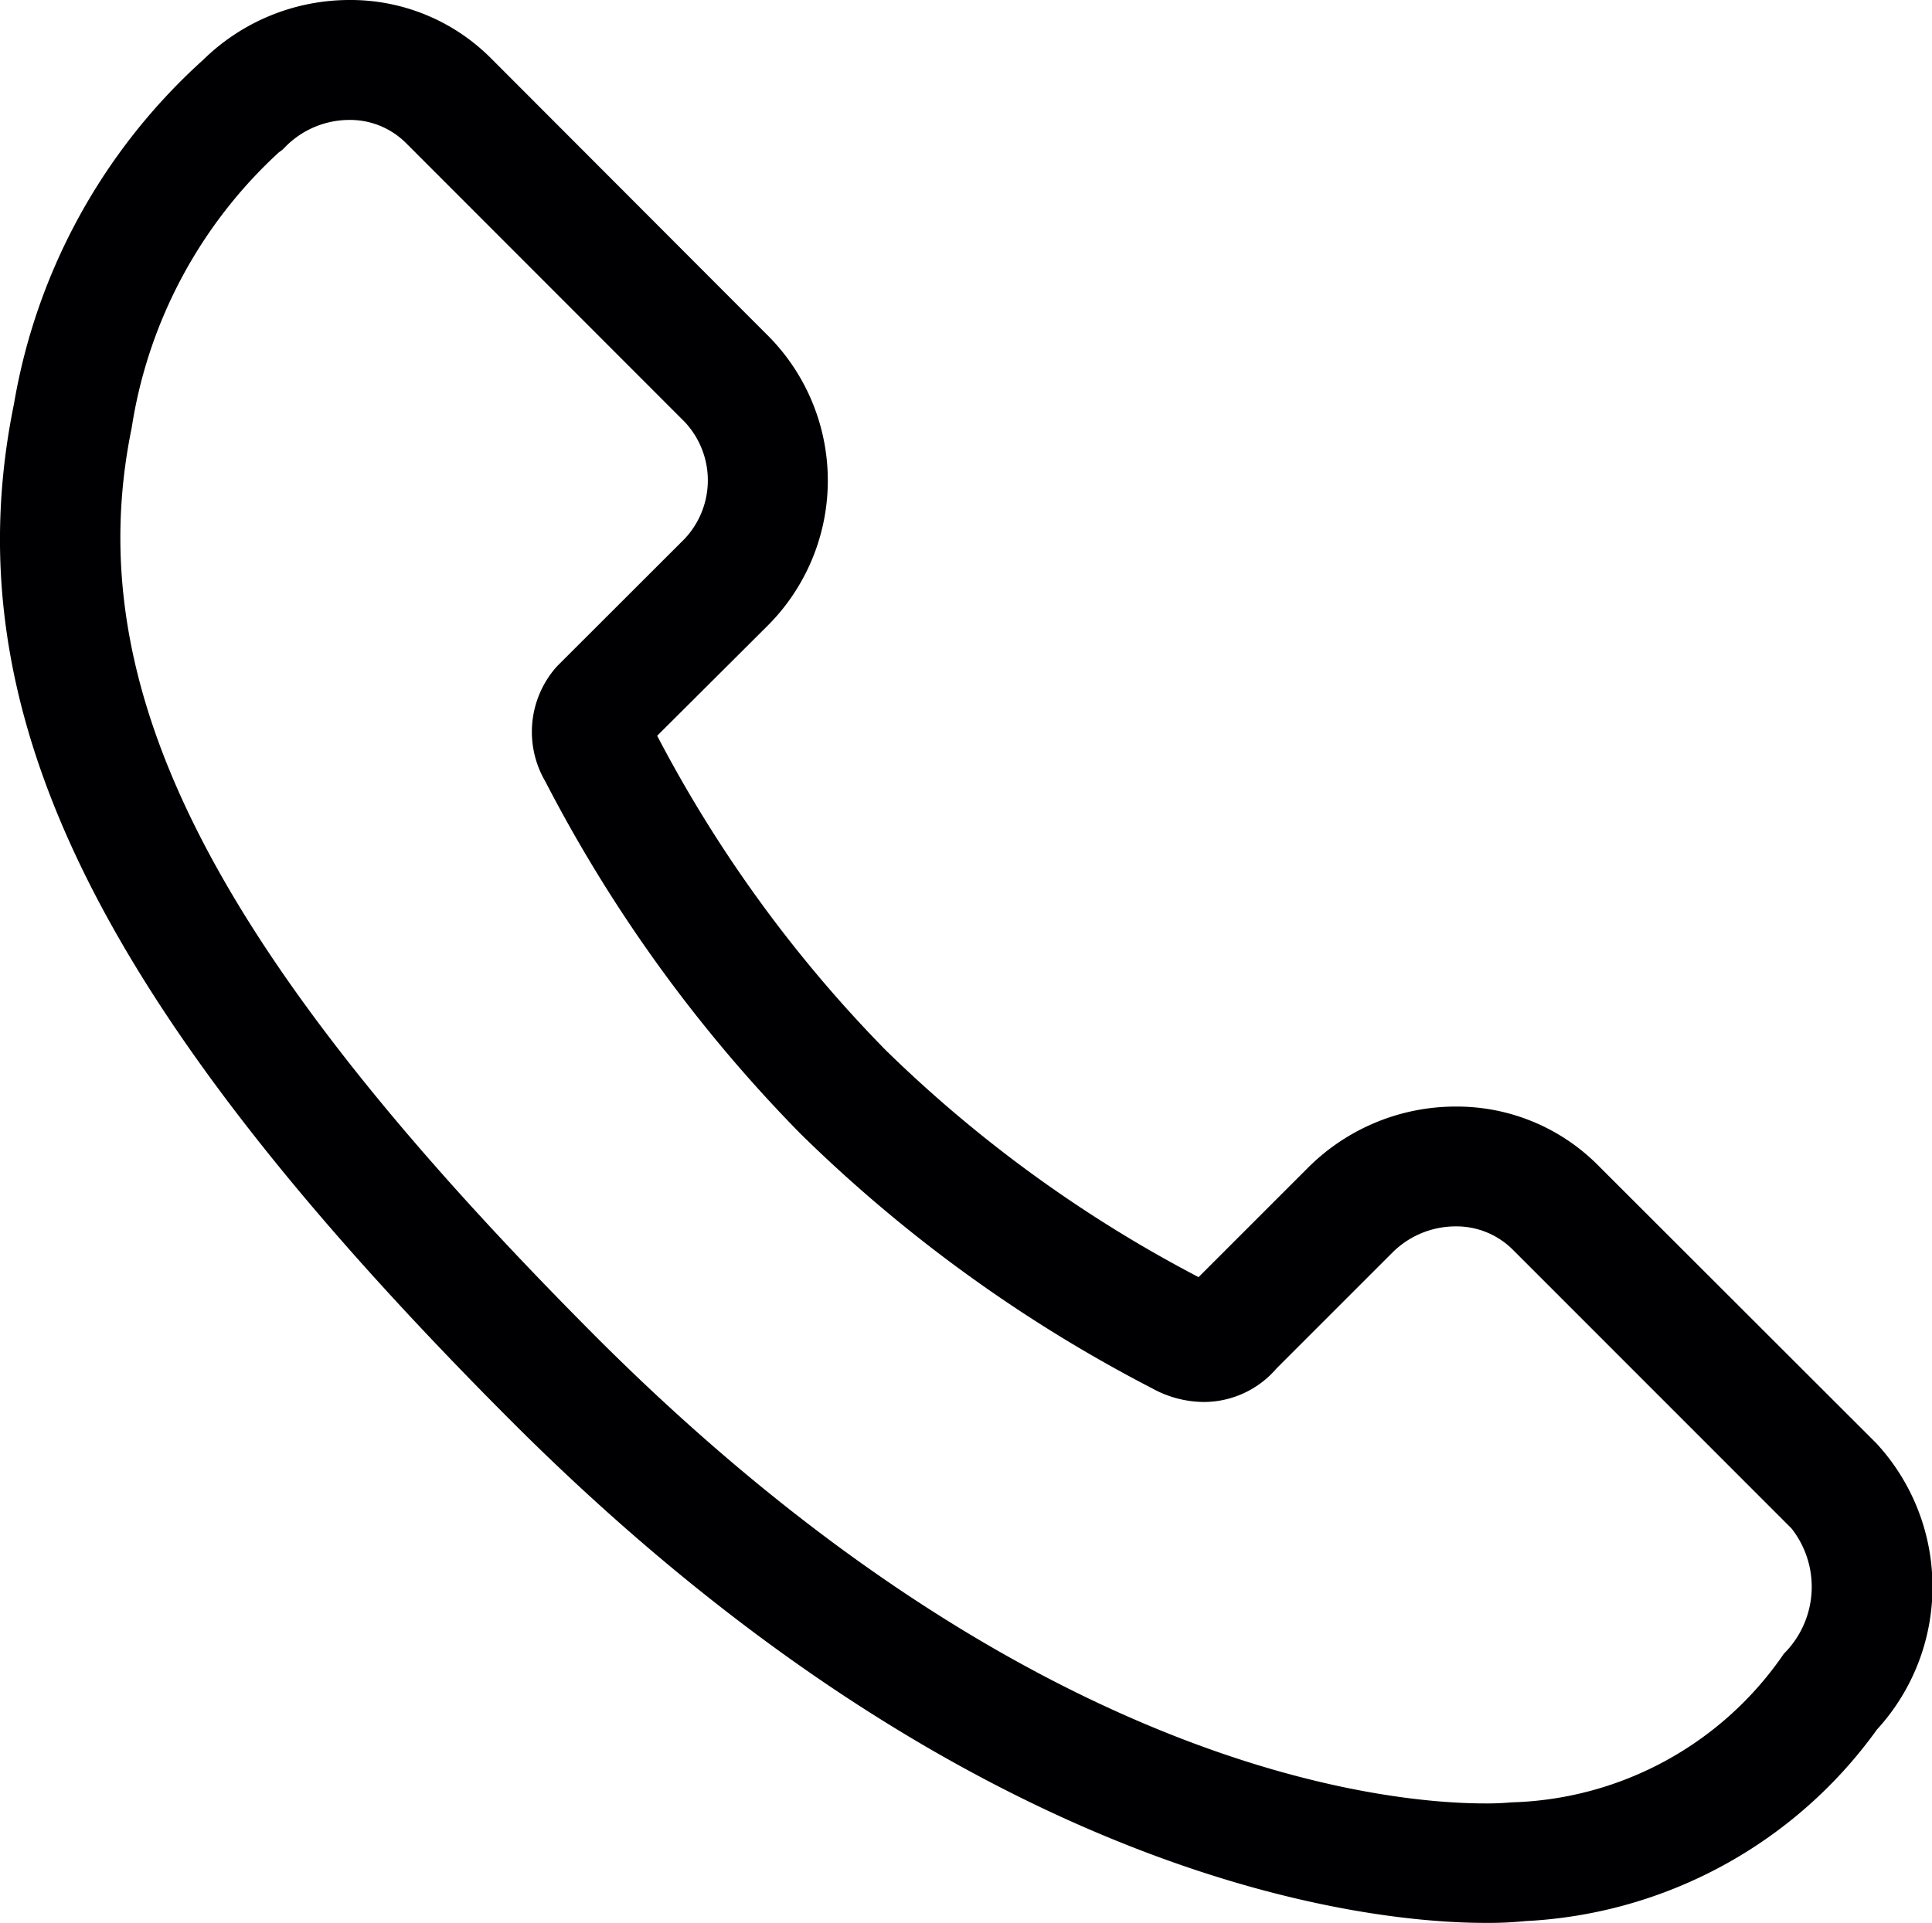 <svg xmlns="http://www.w3.org/2000/svg" width="16.137" height="16.065" viewBox="0 0 16.137 16.065"><path d="M15.672,12.6,13.34,10.27a1.662,1.662,0,0,0-1.181-.483,1.743,1.743,0,0,0-1.24.517l-.908.908a11.055,11.055,0,0,1-2.617-1.9A11.062,11.062,0,0,1,5.489,6.689L6.4,5.781A1.715,1.715,0,0,0,6.428,3.36L4.1,1.028A1.655,1.655,0,0,0,2.915.542a1.745,1.745,0,0,0-1.218.5A4.994,4.994,0,0,0,.117,3.915C-.407,6.476.8,8.94,4.276,12.42c3.886,3.885,7.2,4.187,8.127,4.187a3.071,3.071,0,0,0,.339-.015,3.849,3.849,0,0,0,2.935-1.6A1.766,1.766,0,0,0,15.672,12.6ZM14.9,14.358A2.849,2.849,0,0,1,12.626,15.6a2.23,2.23,0,0,1-.223.009c-.827,0-3.806-.281-7.419-3.893C1.776,8.5.651,6.3,1.1,4.116a3.939,3.939,0,0,1,1.228-2.3l.03-.022.026-.026a.752.752,0,0,1,.533-.224.661.661,0,0,1,.473.192L5.72,4.068a.713.713,0,0,1-.031,1.005L4.661,6.1l-.017.018a.82.82,0,0,0-.089.953,12.165,12.165,0,0,0,2.131,2.943A12.15,12.15,0,0,0,9.621,12.14a.905.905,0,0,0,.433.115.8.8,0,0,0,.608-.28l.964-.964a.748.748,0,0,1,.532-.223.666.666,0,0,1,.474.191l2.331,2.332A.788.788,0,0,1,14.9,14.358Z" transform="translate(0 -0.542)" fill="#000002"/></svg>